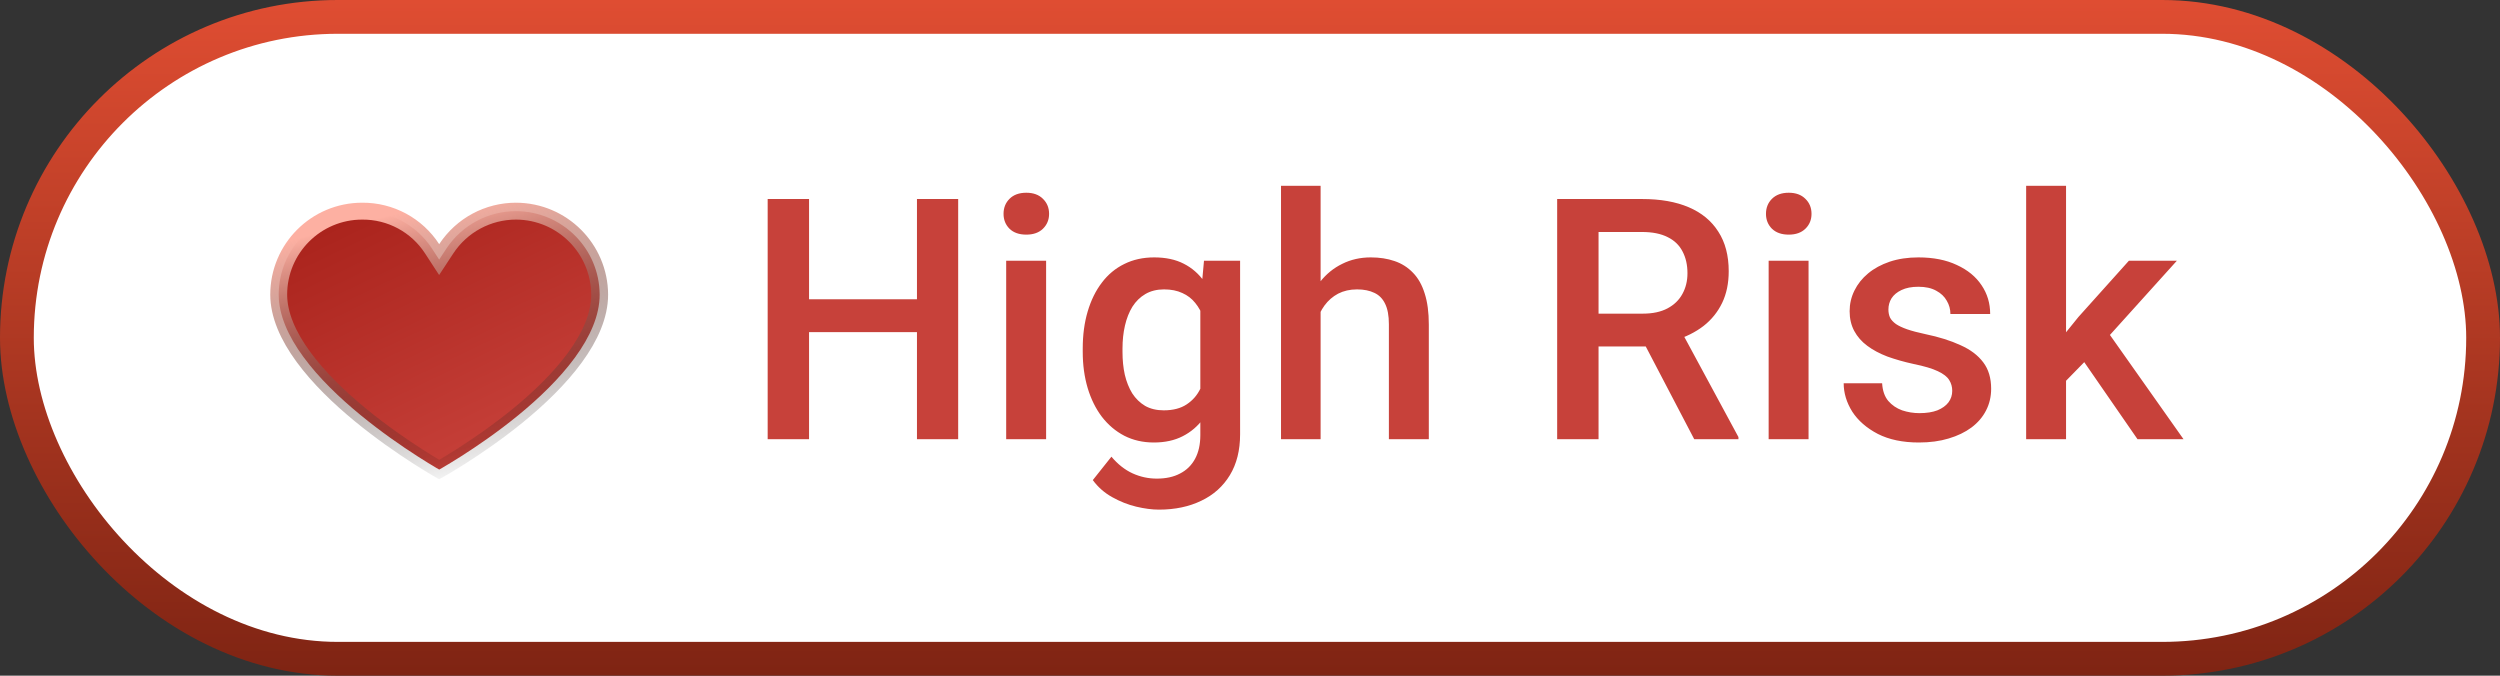 <svg width="74" height="20" viewBox="0 0 74 20" fill="none" xmlns="http://www.w3.org/2000/svg">
<rect x="0" y="0" width="74" height="20" fill="#333333" stroke="none"/>
<rect x="0.5" y="0.5" width="73" height="19" rx="9.5" fill="white" stroke="url(#paint0_linear_5969_19429)"/>
<path d="M27.42 8.859V9.831H23.645V8.859H27.42ZM23.948 5.891V13H22.723V5.891H23.948ZM28.362 5.891V13H27.142V5.891H28.362ZM30.965 7.717V13H29.783V7.717H30.965ZM29.705 6.33C29.705 6.151 29.764 6.003 29.881 5.886C30.001 5.765 30.167 5.705 30.379 5.705C30.587 5.705 30.752 5.765 30.872 5.886C30.992 6.003 31.053 6.151 31.053 6.33C31.053 6.506 30.992 6.652 30.872 6.77C30.752 6.887 30.587 6.945 30.379 6.945C30.167 6.945 30.001 6.887 29.881 6.77C29.764 6.652 29.705 6.506 29.705 6.33ZM35.638 7.717H36.707V12.854C36.707 13.329 36.606 13.732 36.404 14.065C36.203 14.396 35.921 14.649 35.56 14.821C35.198 14.997 34.78 15.085 34.305 15.085C34.103 15.085 33.878 15.056 33.631 14.997C33.387 14.938 33.149 14.844 32.918 14.714C32.69 14.587 32.5 14.419 32.347 14.211L32.898 13.518C33.087 13.742 33.296 13.907 33.523 14.011C33.751 14.115 33.991 14.167 34.241 14.167C34.511 14.167 34.741 14.117 34.93 14.016C35.122 13.918 35.27 13.773 35.374 13.581C35.478 13.389 35.53 13.155 35.53 12.878V8.913L35.638 7.717ZM32.049 10.417V10.315C32.049 9.914 32.098 9.549 32.195 9.221C32.293 8.889 32.433 8.604 32.615 8.366C32.797 8.125 33.019 7.941 33.279 7.814C33.54 7.684 33.834 7.619 34.163 7.619C34.505 7.619 34.796 7.681 35.037 7.805C35.281 7.928 35.485 8.106 35.648 8.337C35.81 8.565 35.937 8.838 36.028 9.157C36.123 9.473 36.193 9.825 36.238 10.212V10.539C36.196 10.917 36.124 11.262 36.023 11.574C35.922 11.887 35.789 12.157 35.623 12.385C35.457 12.613 35.252 12.788 35.008 12.912C34.767 13.036 34.482 13.098 34.153 13.098C33.831 13.098 33.54 13.031 33.279 12.898C33.022 12.764 32.801 12.577 32.615 12.336C32.433 12.095 32.293 11.812 32.195 11.486C32.098 11.158 32.049 10.801 32.049 10.417ZM33.226 10.315V10.417C33.226 10.658 33.248 10.883 33.294 11.091C33.343 11.299 33.416 11.483 33.514 11.643C33.615 11.799 33.742 11.922 33.895 12.014C34.051 12.102 34.235 12.146 34.446 12.146C34.723 12.146 34.949 12.087 35.125 11.97C35.304 11.852 35.441 11.695 35.535 11.496C35.633 11.294 35.701 11.07 35.74 10.822V9.938C35.721 9.746 35.68 9.567 35.618 9.401C35.56 9.235 35.48 9.09 35.379 8.967C35.278 8.84 35.151 8.742 34.998 8.674C34.845 8.602 34.664 8.566 34.456 8.566C34.245 8.566 34.06 8.612 33.904 8.703C33.748 8.794 33.62 8.92 33.519 9.079C33.421 9.239 33.348 9.424 33.299 9.636C33.25 9.847 33.226 10.074 33.226 10.315ZM39.09 5.5V13H37.918V5.5H39.09ZM38.885 10.163L38.504 10.158C38.507 9.794 38.558 9.457 38.655 9.147C38.756 8.838 38.896 8.57 39.075 8.342C39.258 8.111 39.476 7.933 39.73 7.81C39.983 7.683 40.265 7.619 40.574 7.619C40.835 7.619 41.069 7.655 41.277 7.727C41.489 7.798 41.671 7.914 41.824 8.073C41.977 8.229 42.093 8.435 42.171 8.688C42.252 8.939 42.293 9.245 42.293 9.606V13H41.111V9.597C41.111 9.343 41.074 9.141 40.999 8.991C40.927 8.841 40.822 8.734 40.682 8.669C40.542 8.601 40.371 8.566 40.169 8.566C39.957 8.566 39.77 8.609 39.607 8.693C39.448 8.778 39.315 8.894 39.207 9.04C39.1 9.187 39.018 9.356 38.963 9.548C38.911 9.74 38.885 9.945 38.885 10.163ZM46.092 5.891H48.606C49.147 5.891 49.607 5.972 49.988 6.135C50.369 6.298 50.66 6.538 50.862 6.857C51.067 7.173 51.17 7.564 51.17 8.029C51.17 8.384 51.105 8.697 50.975 8.967C50.844 9.237 50.66 9.465 50.423 9.65C50.185 9.833 49.902 9.974 49.573 10.075L49.202 10.256H46.941L46.932 9.284H48.626C48.919 9.284 49.163 9.232 49.358 9.128C49.554 9.024 49.7 8.882 49.798 8.703C49.899 8.521 49.949 8.316 49.949 8.088C49.949 7.84 49.9 7.626 49.803 7.443C49.708 7.258 49.562 7.116 49.363 7.019C49.165 6.918 48.912 6.867 48.606 6.867H47.317V13H46.092V5.891ZM50.149 13L48.48 9.807L49.764 9.802L51.458 12.937V13H50.149ZM53.533 7.717V13H52.352V7.717H53.533ZM52.273 6.33C52.273 6.151 52.332 6.003 52.449 5.886C52.57 5.765 52.736 5.705 52.947 5.705C53.156 5.705 53.32 5.765 53.44 5.886C53.561 6.003 53.621 6.151 53.621 6.33C53.621 6.506 53.561 6.652 53.44 6.77C53.32 6.887 53.156 6.945 52.947 6.945C52.736 6.945 52.57 6.887 52.449 6.77C52.332 6.652 52.273 6.506 52.273 6.33ZM57.786 11.569C57.786 11.452 57.757 11.346 57.698 11.252C57.64 11.154 57.527 11.066 57.361 10.988C57.199 10.91 56.958 10.838 56.639 10.773C56.359 10.712 56.102 10.638 55.867 10.554C55.636 10.466 55.438 10.36 55.272 10.236C55.105 10.113 54.977 9.966 54.886 9.797C54.795 9.628 54.749 9.432 54.749 9.211C54.749 8.996 54.796 8.793 54.891 8.601C54.985 8.409 55.12 8.239 55.296 8.093C55.472 7.946 55.685 7.831 55.935 7.746C56.19 7.661 56.473 7.619 56.785 7.619C57.228 7.619 57.607 7.694 57.923 7.844C58.242 7.99 58.486 8.19 58.655 8.444C58.825 8.695 58.909 8.978 58.909 9.294H57.732C57.732 9.154 57.697 9.024 57.625 8.903C57.557 8.78 57.453 8.68 57.312 8.605C57.172 8.527 56.997 8.488 56.785 8.488C56.583 8.488 56.416 8.521 56.282 8.586C56.152 8.648 56.054 8.729 55.989 8.83C55.927 8.931 55.897 9.042 55.897 9.162C55.897 9.25 55.913 9.33 55.945 9.401C55.981 9.47 56.04 9.533 56.121 9.592C56.203 9.647 56.313 9.699 56.453 9.748C56.596 9.797 56.775 9.844 56.99 9.89C57.394 9.974 57.741 10.083 58.03 10.217C58.323 10.347 58.548 10.516 58.704 10.725C58.86 10.93 58.938 11.19 58.938 11.506C58.938 11.74 58.888 11.955 58.787 12.15C58.69 12.342 58.546 12.51 58.357 12.653C58.169 12.793 57.942 12.902 57.679 12.98C57.418 13.059 57.125 13.098 56.8 13.098C56.321 13.098 55.916 13.013 55.584 12.844C55.252 12.671 55 12.451 54.827 12.185C54.658 11.914 54.573 11.634 54.573 11.345H55.711C55.724 11.563 55.784 11.737 55.892 11.867C56.002 11.994 56.139 12.087 56.302 12.146C56.468 12.201 56.639 12.229 56.815 12.229C57.026 12.229 57.203 12.201 57.347 12.146C57.49 12.087 57.599 12.009 57.674 11.911C57.749 11.81 57.786 11.696 57.786 11.569ZM61.155 5.5V13H59.974V5.5H61.155ZM64.436 7.717L62.137 10.266L60.877 11.555L60.569 10.559L61.522 9.382L63.016 7.717H64.436ZM63.27 13L61.556 10.52L62.298 9.694L64.632 13H63.27Z" fill="#C7413A"/>
<path d="M13.089 13.849C13.056 13.868 13.027 13.885 13.001 13.899C12.975 13.884 12.945 13.867 12.912 13.848C12.778 13.768 12.585 13.652 12.354 13.503C11.89 13.205 11.274 12.781 10.659 12.275C10.042 11.768 9.435 11.184 8.983 10.568C8.529 9.949 8.25 9.321 8.25 8.72C8.25 7.356 9.356 6.25 10.72 6.25L10.722 6.25C11.556 6.244 12.336 6.663 12.79 7.363L12.999 7.684L13.209 7.364C13.667 6.667 14.445 6.248 15.279 6.25C16.641 6.257 17.743 7.359 17.75 8.721C17.75 9.332 17.47 9.965 17.017 10.585C16.565 11.203 15.958 11.786 15.342 12.29C14.727 12.793 14.11 13.213 13.647 13.508C13.416 13.655 13.223 13.77 13.089 13.849Z" fill="url(#paint1_linear_5969_19429)" stroke="url(#paint2_linear_5969_19429)" stroke-width="0.5"/>
<defs>
<linearGradient id="paint0_linear_5969_19429" x1="37" y1="0" x2="37" y2="20" gradientUnits="userSpaceOnUse">
<stop stop-color="#DF4D32"/>
<stop offset="1" stop-color="#7F2413"/>
</linearGradient>
<linearGradient id="paint1_linear_5969_19429" x1="10.966" y1="6.169" x2="14.61" y2="13.712" gradientUnits="userSpaceOnUse">
<stop stop-color="#AB241D"/>
<stop offset="1" stop-color="#C7413A"/>
</linearGradient>
<linearGradient id="paint2_linear_5969_19429" x1="13" y1="6" x2="15.034" y2="14.136" gradientUnits="userSpaceOnUse">
<stop stop-color="#FDB0A2"/>
<stop offset="1" stop-opacity="0"/>
<stop offset="1" stop-color="#691913" stop-opacity="0.2"/>
</linearGradient>
</defs>
</svg>
